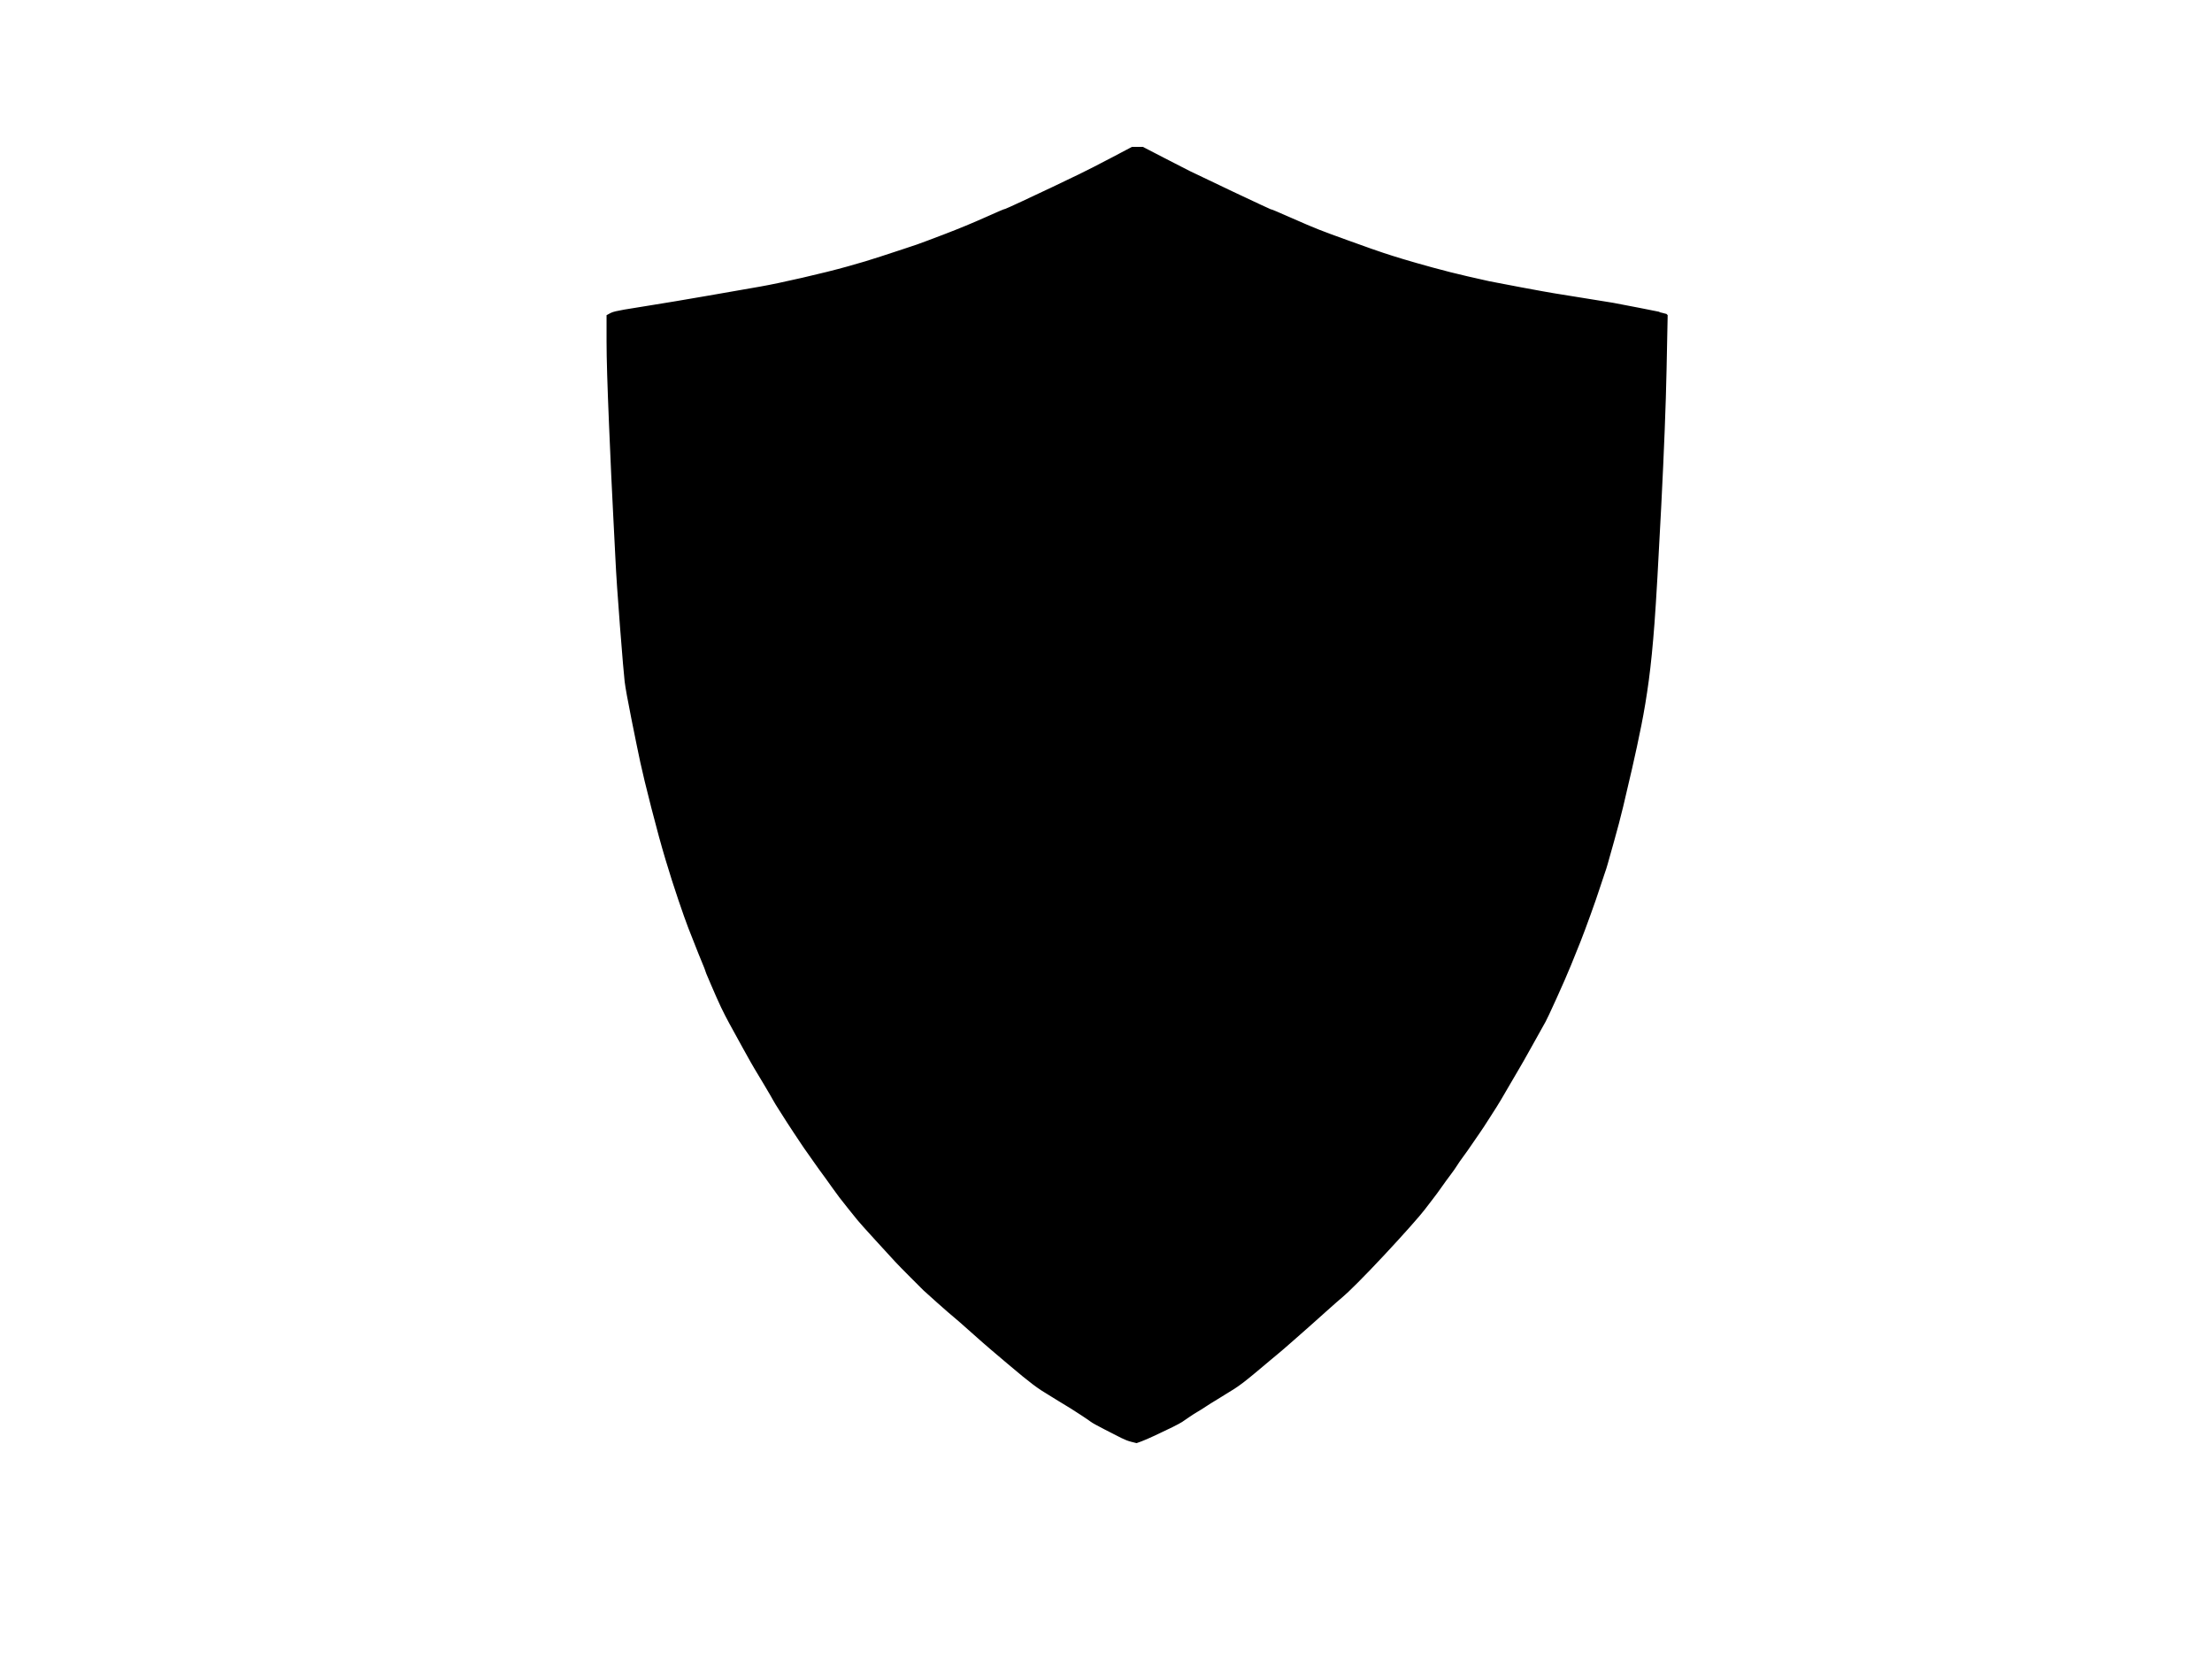 <?xml version="1.0"?><svg width="640" height="480" xmlns="http://www.w3.org/2000/svg">
 <g>
  <title>Layer 1</title>
  <path d="m329.103,43.5l1.333,0l5.743,2.973q5.743,2.973 7.589,3.896q1.846,0.923 12.563,5.998q10.717,5.075 11.076,5.126q0.359,0.051 5.692,2.409q5.333,2.358 8.204,3.486q2.872,1.128 8.307,3.076q5.435,1.948 6.871,2.461q1.436,0.513 3.589,1.23q2.154,0.718 5.538,1.743q3.384,1.025 8.615,2.461q5.23,1.435 10.153,2.563q4.923,1.128 6.358,1.435q1.436,0.308 9.128,1.743q7.692,1.435 9.64,1.743q1.949,0.308 9.538,1.538q7.589,1.23 7.692,1.23q0.103,0 7.384,1.435q7.281,1.435 7.333,1.487l0.051,0.051l-0.308,15.277q-0.308,15.277 -1.538,39.474q-1.231,24.197 -1.949,33.835q-0.718,9.638 -1.641,16.507q-0.923,6.869 -2.154,13.021q-1.231,6.152 -2.666,12.406q-1.436,6.254 -2.564,10.971q-1.128,4.716 -2.666,10.15q-1.538,5.434 -1.846,6.562q-0.308,1.128 -0.923,2.871q-0.615,1.743 -1.436,4.306q-0.82,2.563 -2.564,7.382q-1.743,4.819 -2.872,7.69q-1.128,2.871 -2.769,6.869q-1.641,3.999 -4.205,9.638q-2.564,5.639 -3.077,6.562q-0.513,0.923 -3.743,6.716q-3.23,5.793 -3.897,6.869q-0.667,1.077 -3.179,5.434q-2.513,4.357 -3.282,5.537q-0.769,1.179 -2.359,3.691q-1.59,2.512 -2.564,3.896q-0.974,1.384 -2.256,3.281q-1.282,1.897 -2.461,3.486q-1.179,1.589 -1.846,2.666q-0.667,1.077 -1.949,2.768q-1.282,1.692 -2.461,3.383q-1.179,1.692 -2.564,3.486q-1.384,1.794 -2.359,3.076q-0.974,1.282 -4.154,4.87q-3.179,3.589 -7.486,8.202q-4.307,4.614 -7.589,7.895q-3.282,3.281 -4.359,4.152q-1.077,0.872 -5.025,4.409q-3.948,3.537 -4.82,4.306q-0.872,0.769 -4.307,3.794q-3.436,3.025 -4.512,3.896q-1.077,0.872 -2.461,2.051q-1.384,1.179 -3.846,3.23q-2.461,2.051 -3.743,3.025q-1.282,0.974 -2.461,1.743q-1.179,0.769 -4.307,2.666q-3.128,1.897 -4.102,2.563q-0.974,0.666 -2.205,1.384q-1.231,0.718 -2.564,1.64q-1.333,0.923 -1.949,1.333q-0.615,0.41 -2.667,1.435q-2.051,1.025 -4.923,2.358q-2.872,1.333 -4,1.743l-1.128,0.41l-1.231,-0.308q-1.231,-0.308 -2.666,-1.025q-1.436,-0.718 -4.82,-2.461q-3.384,-1.743 -3.897,-2.153q-0.513,-0.41 -2.615,-1.794q-2.102,-1.384 -3.179,-2.051q-1.077,-0.666 -4.205,-2.563q-3.128,-1.897 -4.307,-2.666q-1.179,-0.769 -2.461,-1.743q-1.282,-0.974 -2.923,-2.307q-1.641,-1.333 -4.359,-3.64q-2.718,-2.307 -4.718,-3.999q-2,-1.692 -5.846,-5.126q-3.846,-3.435 -4.923,-4.306q-1.077,-0.871 -4.717,-4.101q-3.641,-3.23 -4.051,-3.64q-0.41,-0.41 -3.641,-3.64q-3.23,-3.23 -4.512,-4.614q-1.282,-1.384 -5.641,-6.152q-4.359,-4.768 -5.23,-5.844q-0.872,-1.077 -2.564,-3.178q-1.692,-2.102 -2.666,-3.383q-0.974,-1.282 -1.949,-2.666q-0.974,-1.384 -2.051,-2.871q-1.077,-1.487 -1.949,-2.666q-0.872,-1.179 -1.487,-2.102q-0.615,-0.923 -1.692,-2.409q-1.077,-1.487 -1.846,-2.666q-0.769,-1.179 -2.051,-3.076q-1.282,-1.897 -1.949,-2.973q-0.667,-1.077 -2.154,-3.383q-1.487,-2.307 -1.949,-3.178q-0.461,-0.871 -2.564,-4.409q-2.102,-3.537 -2.769,-4.614q-0.667,-1.077 -3.333,-5.895q-2.666,-4.819 -4,-7.28q-1.333,-2.461 -2.359,-4.614q-1.026,-2.153 -2.872,-6.459q-1.846,-4.306 -1.846,-4.409q0,-0.103 -1.846,-4.716q-1.846,-4.614 -2.872,-7.28q-1.026,-2.666 -2.872,-8.1q-1.846,-5.434 -3.692,-11.586q-1.846,-6.152 -4.102,-14.969q-2.256,-8.817 -3.179,-13.124q-0.923,-4.306 -2.564,-12.509q-1.641,-8.202 -1.949,-10.766q-0.308,-2.563 -1.333,-15.687q-1.026,-13.124 -1.333,-19.788q-0.308,-6.664 -0.718,-14.149q-0.41,-7.485 -1.128,-24.504q-0.718,-17.02 -0.718,-24.094l0,-7.075l0.667,-0.359q0.667,-0.359 3.641,-0.872q2.974,-0.513 8.204,-1.333q5.23,-0.82 15.896,-2.666q10.666,-1.846 15.281,-2.666q4.615,-0.82 12.204,-2.563q7.589,-1.743 13.127,-3.281q5.538,-1.538 9.538,-2.871q4,-1.333 6.256,-2.051q2.256,-0.718 4.307,-1.435q2.051,-0.718 8.204,-3.076q6.153,-2.358 11.537,-4.768q5.384,-2.409 5.743,-2.461q0.359,-0.051 5.179,-2.307q4.82,-2.256 8.717,-4.101q3.897,-1.846 7.692,-3.691q3.795,-1.846 9.435,-4.819l5.641,-2.973l1.333,0z" id="path2" stroke-width="2px" stroke="#000000" fill-rule="evenodd" fill="#000000"/>
 </g>

</svg>